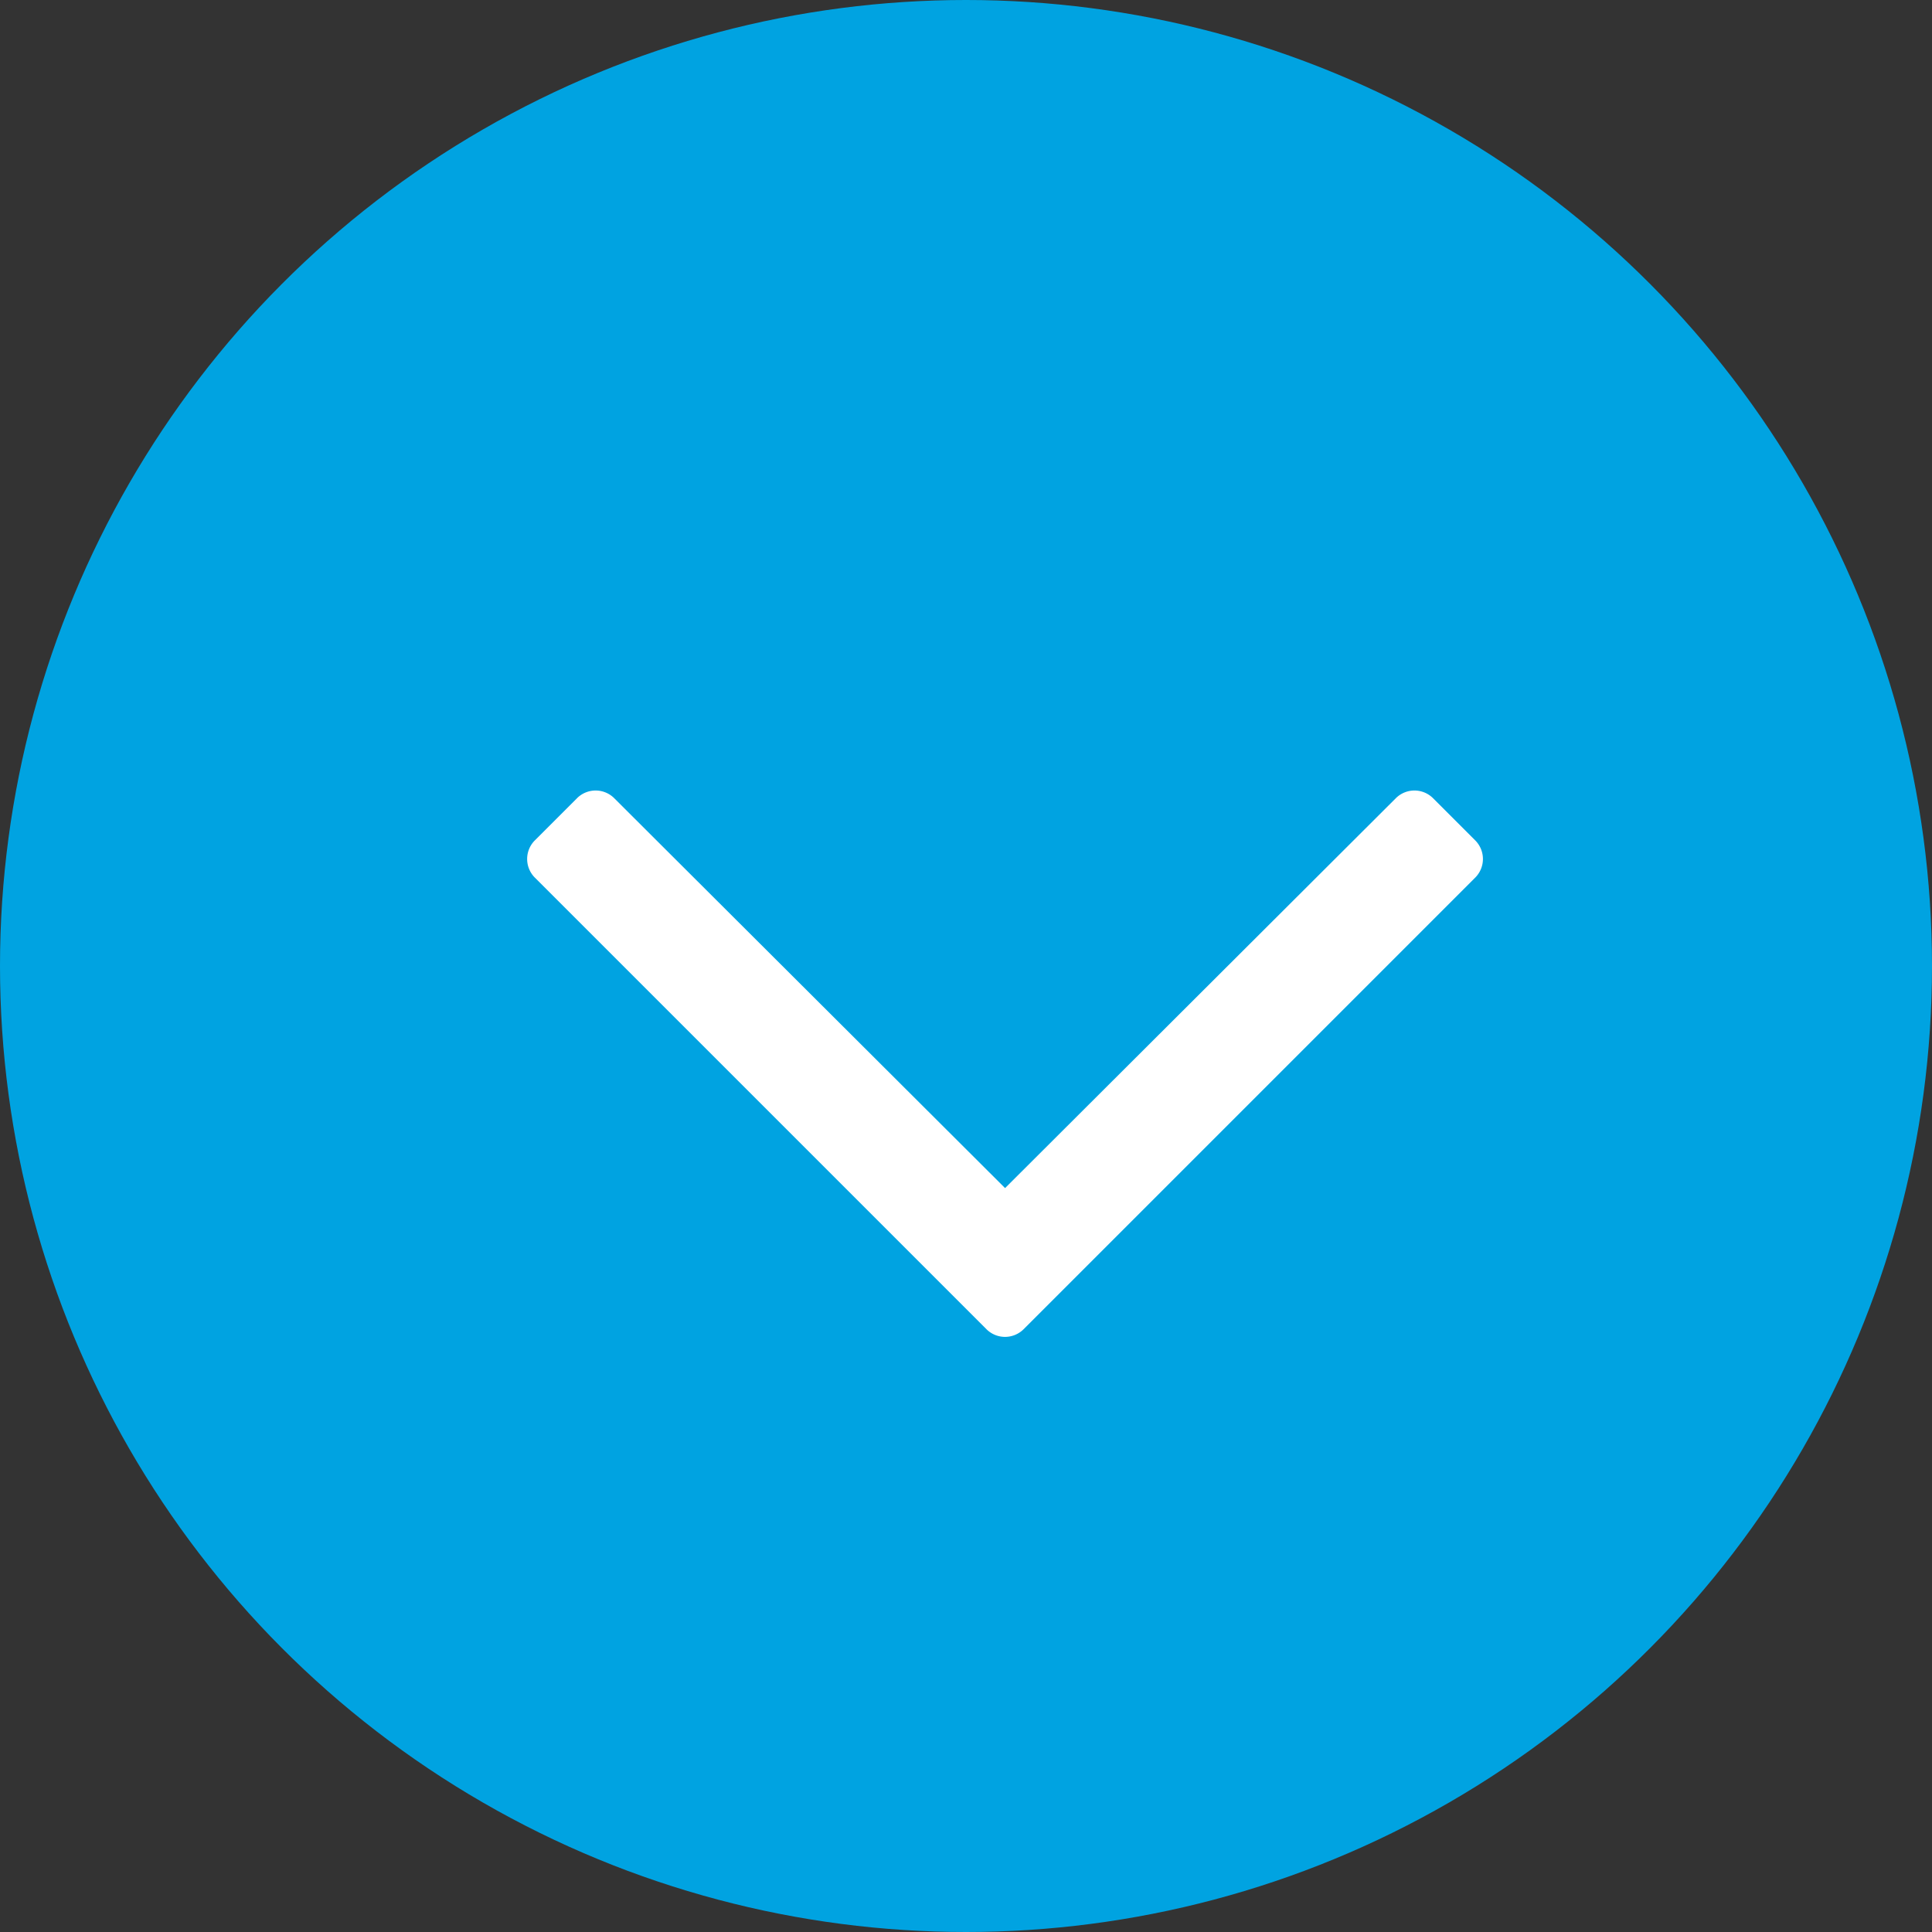 <svg xmlns="http://www.w3.org/2000/svg" width="22" height="22" viewBox="0 0 22 22">
  <rect x="0" y="0" width="22" height="22" fill="#333333" stroke="none"/>
  <g id="Group_5089" data-name="Group 5089" transform="translate(-505 -125)">
    <circle id="Ellipse_493" data-name="Ellipse 493" cx="11" cy="11" r="11" transform="translate(505 125)" fill="#00a3e1"/>
    <path id="chevron-left-regular" d="M7.046,45.387l.487-.487a.3.3,0,0,0,0-.417L3.09,40.03l4.443-4.454a.3.3,0,0,0,0-.417l-.487-.487a.3.3,0,0,0-.417,0L1.48,39.821a.3.3,0,0,0,0,.417l5.149,5.149A.3.3,0,0,0,7.046,45.387Z" transform="translate(476.415 141.619) rotate(-90)" fill="#fff"/>
  </g>
</svg>
